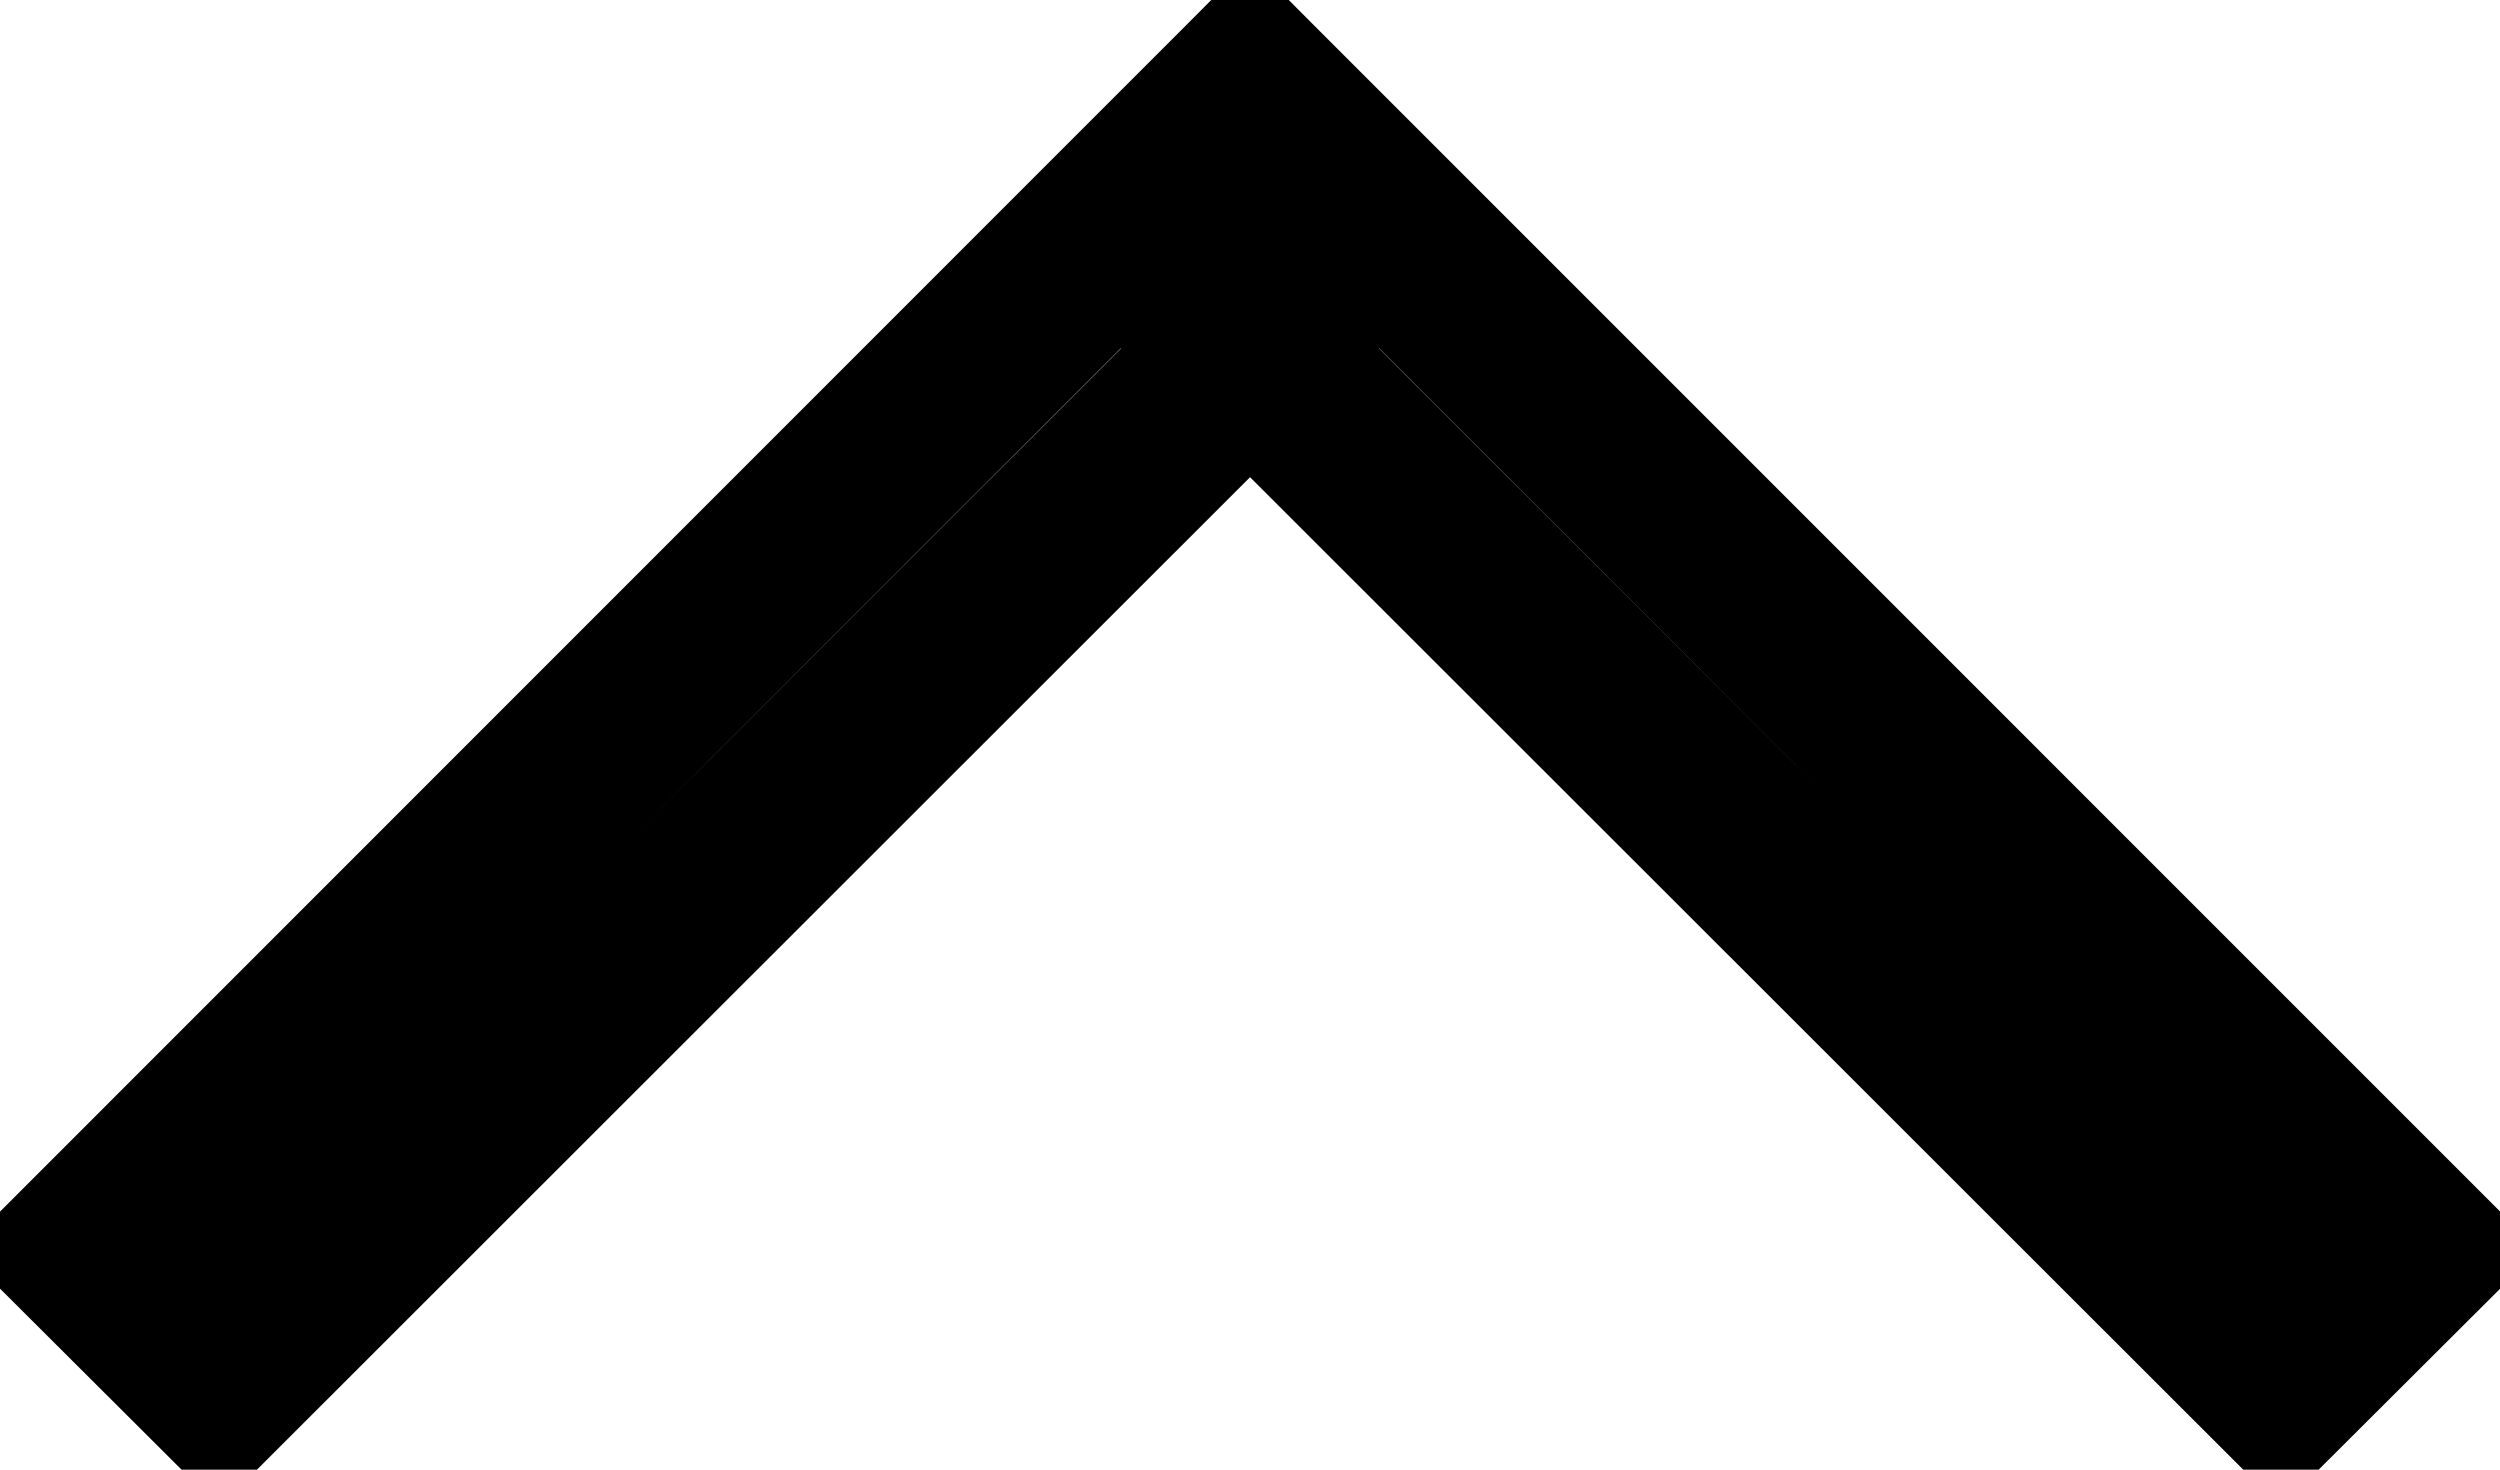 <svg xmlns="http://www.w3.org/2000/svg" width="27.438" height="16.13" viewBox="0 0 27.438 16.13">
<defs>
    <style>
      .cls-1 {
        fill: none;
        stroke: #000;
        stroke-width: 2px;
        fill-rule: evenodd;
      }
    </style>
  </defs>
  <path id="Rectangle_27_copy" data-name="Rectangle 27 copy" class="cls-1" d="M898.687,2522.41l12.728-12.72L910,2508.27,897.273,2521Zm22.628,0,1.414-1.41L910,2508.27l-1.414,1.42Z" transform="translate(-896.281 -2507.28)"/>
</svg>
